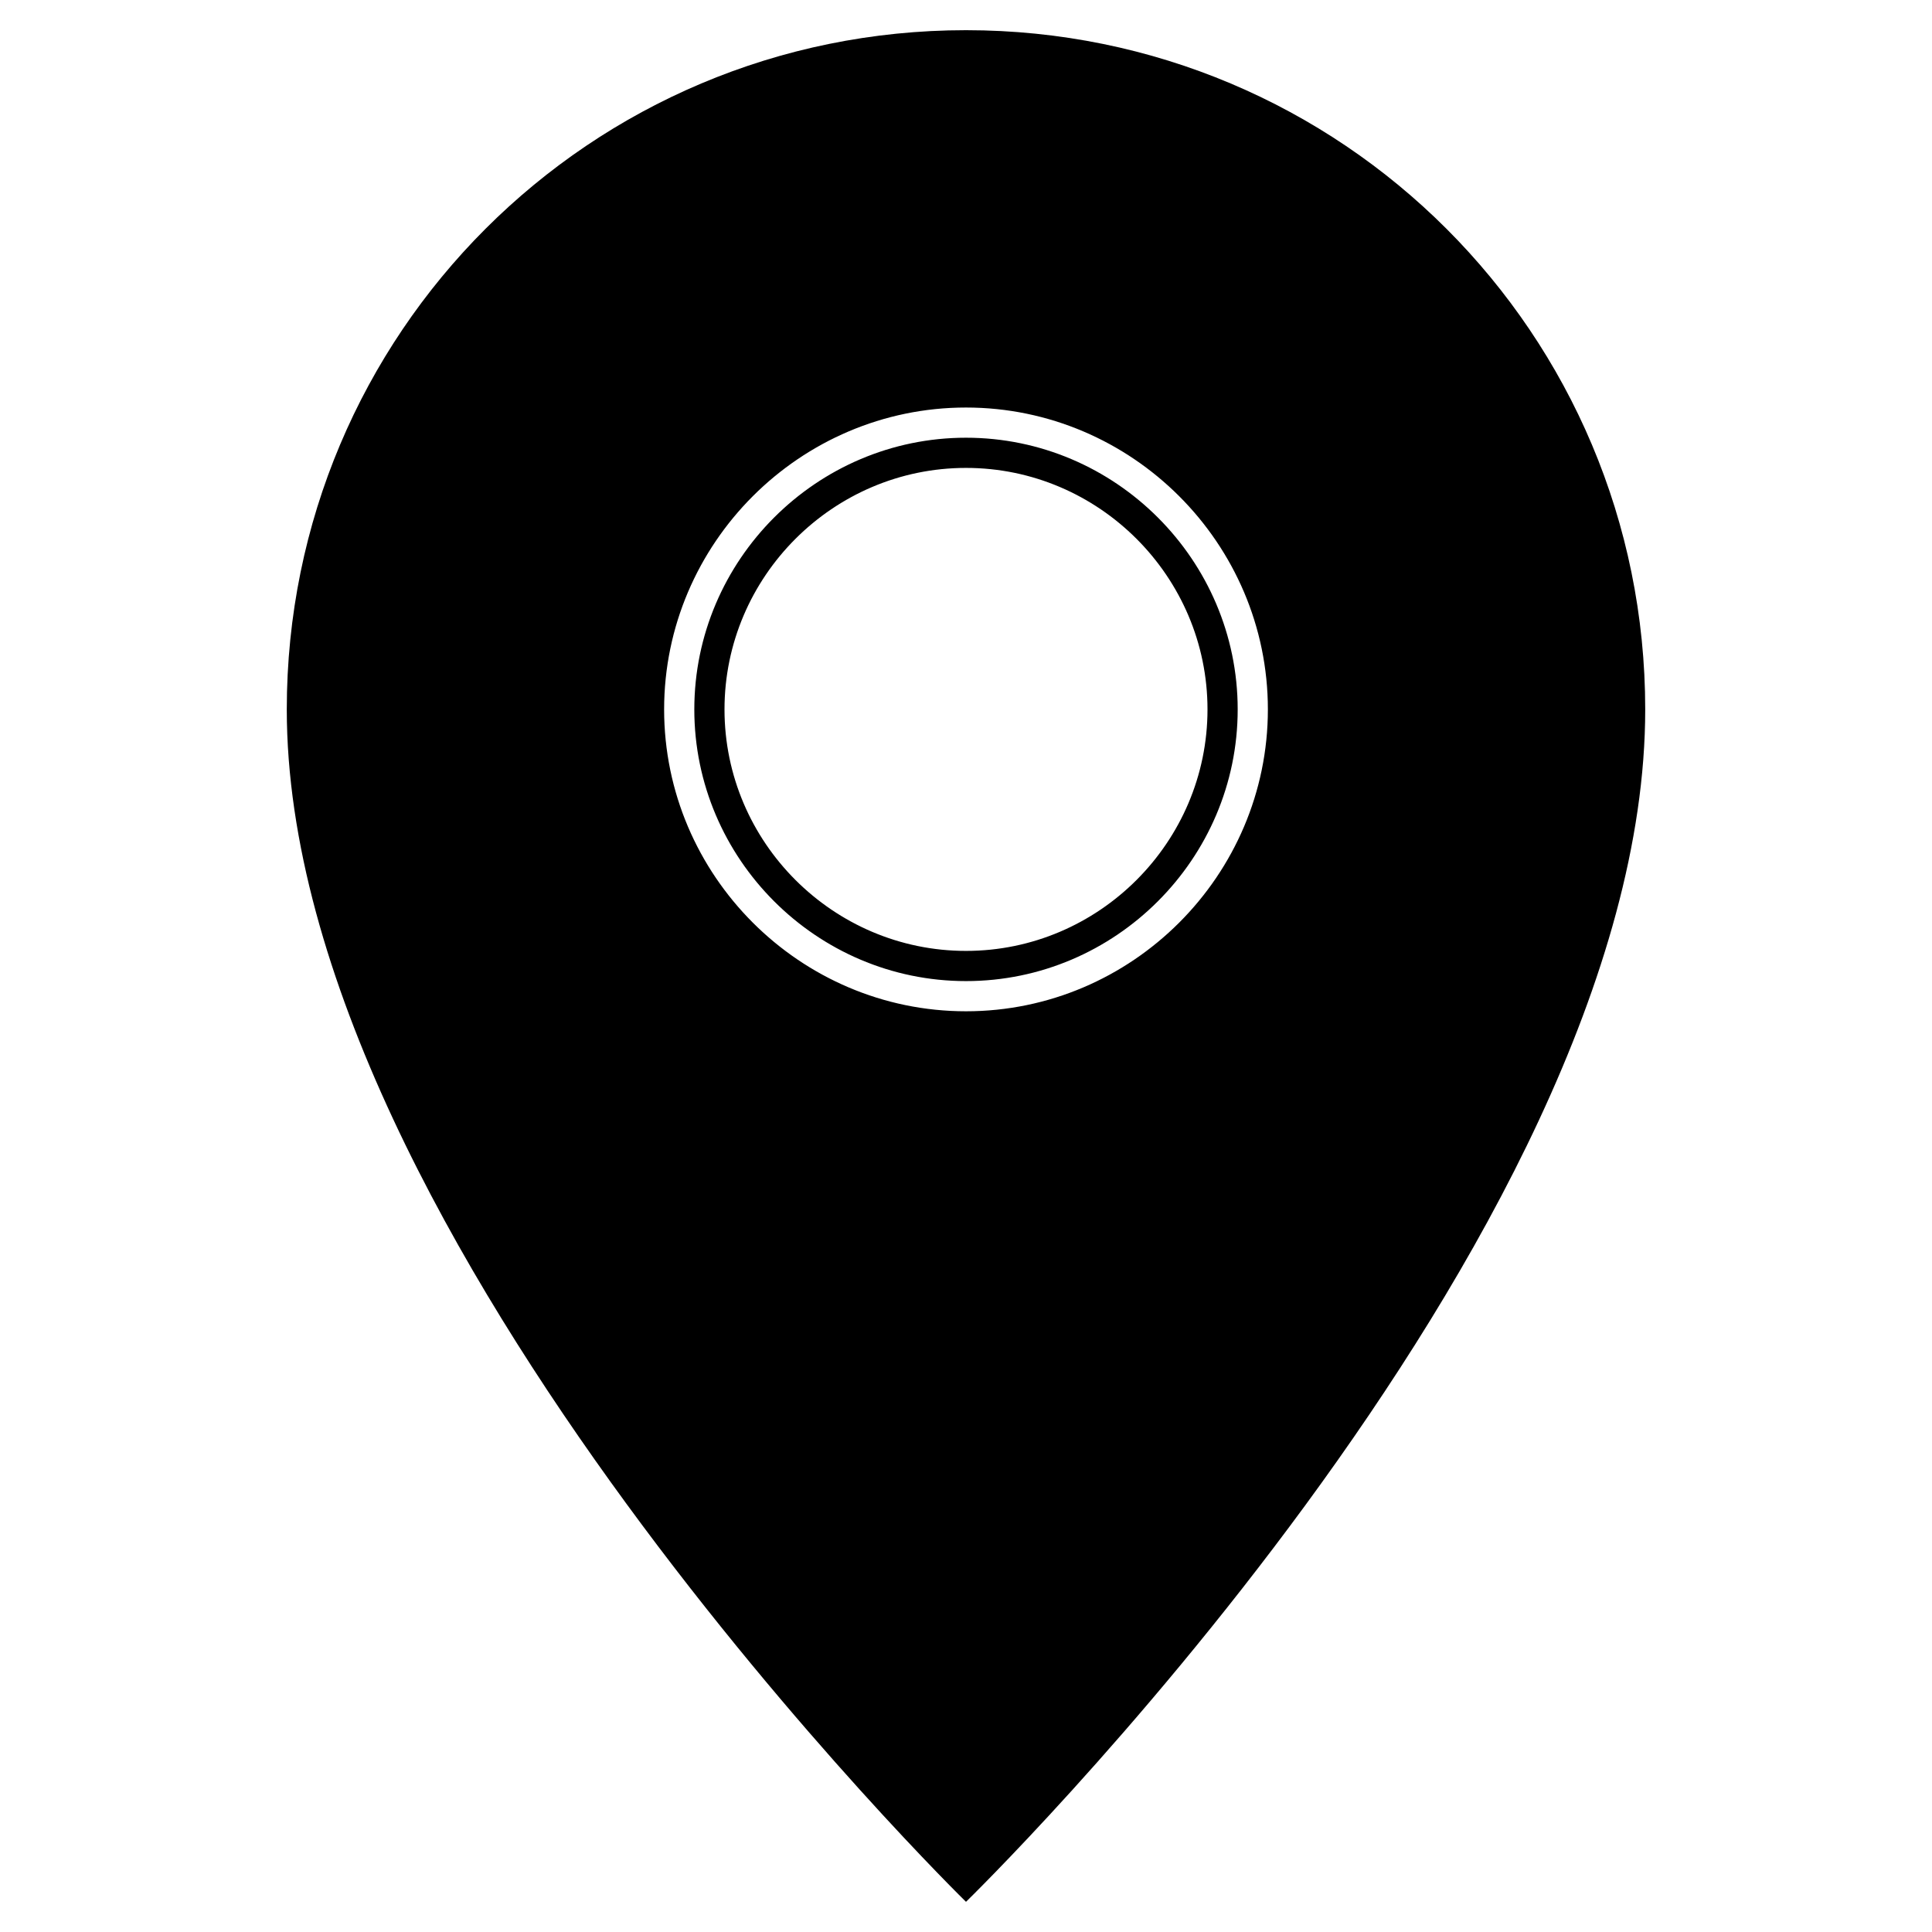<?xml version="1.0" encoding="utf-8"?>
<!-- Generator: Adobe Illustrator 18.1.1, SVG Export Plug-In . SVG Version: 6.00 Build 0)  -->
<svg version="1.1" id="Layer_1" xmlns="http://www.w3.org/2000/svg" xmlns:xlink="http://www.w3.org/1999/xlink" x="0px" y="0px"
	 viewBox="0 0 128 128" enable-background="new 0 0 128 128" xml:space="preserve">
<path d="M64,2C39.1,2,19,22.1,19,47c0,35,45,79,45,79s45-43.8,45-79C109,22.1,88.9,2,64,2z M64,67c-11,0-20-9-20-20c0-11,9-20,20-20
	s20,9,20,20C84,58,75,67,64,67z M64,29c-9.9,0-18,8.1-18,18s8.1,18,18,18c9.9,0,18-8.1,18-18S73.9,29,64,29z M64,63
	c-8.8,0-16-7.2-16-16s7.2-16,16-16s16,7.2,16,16S72.8,63,64,63z"/>
</svg>
